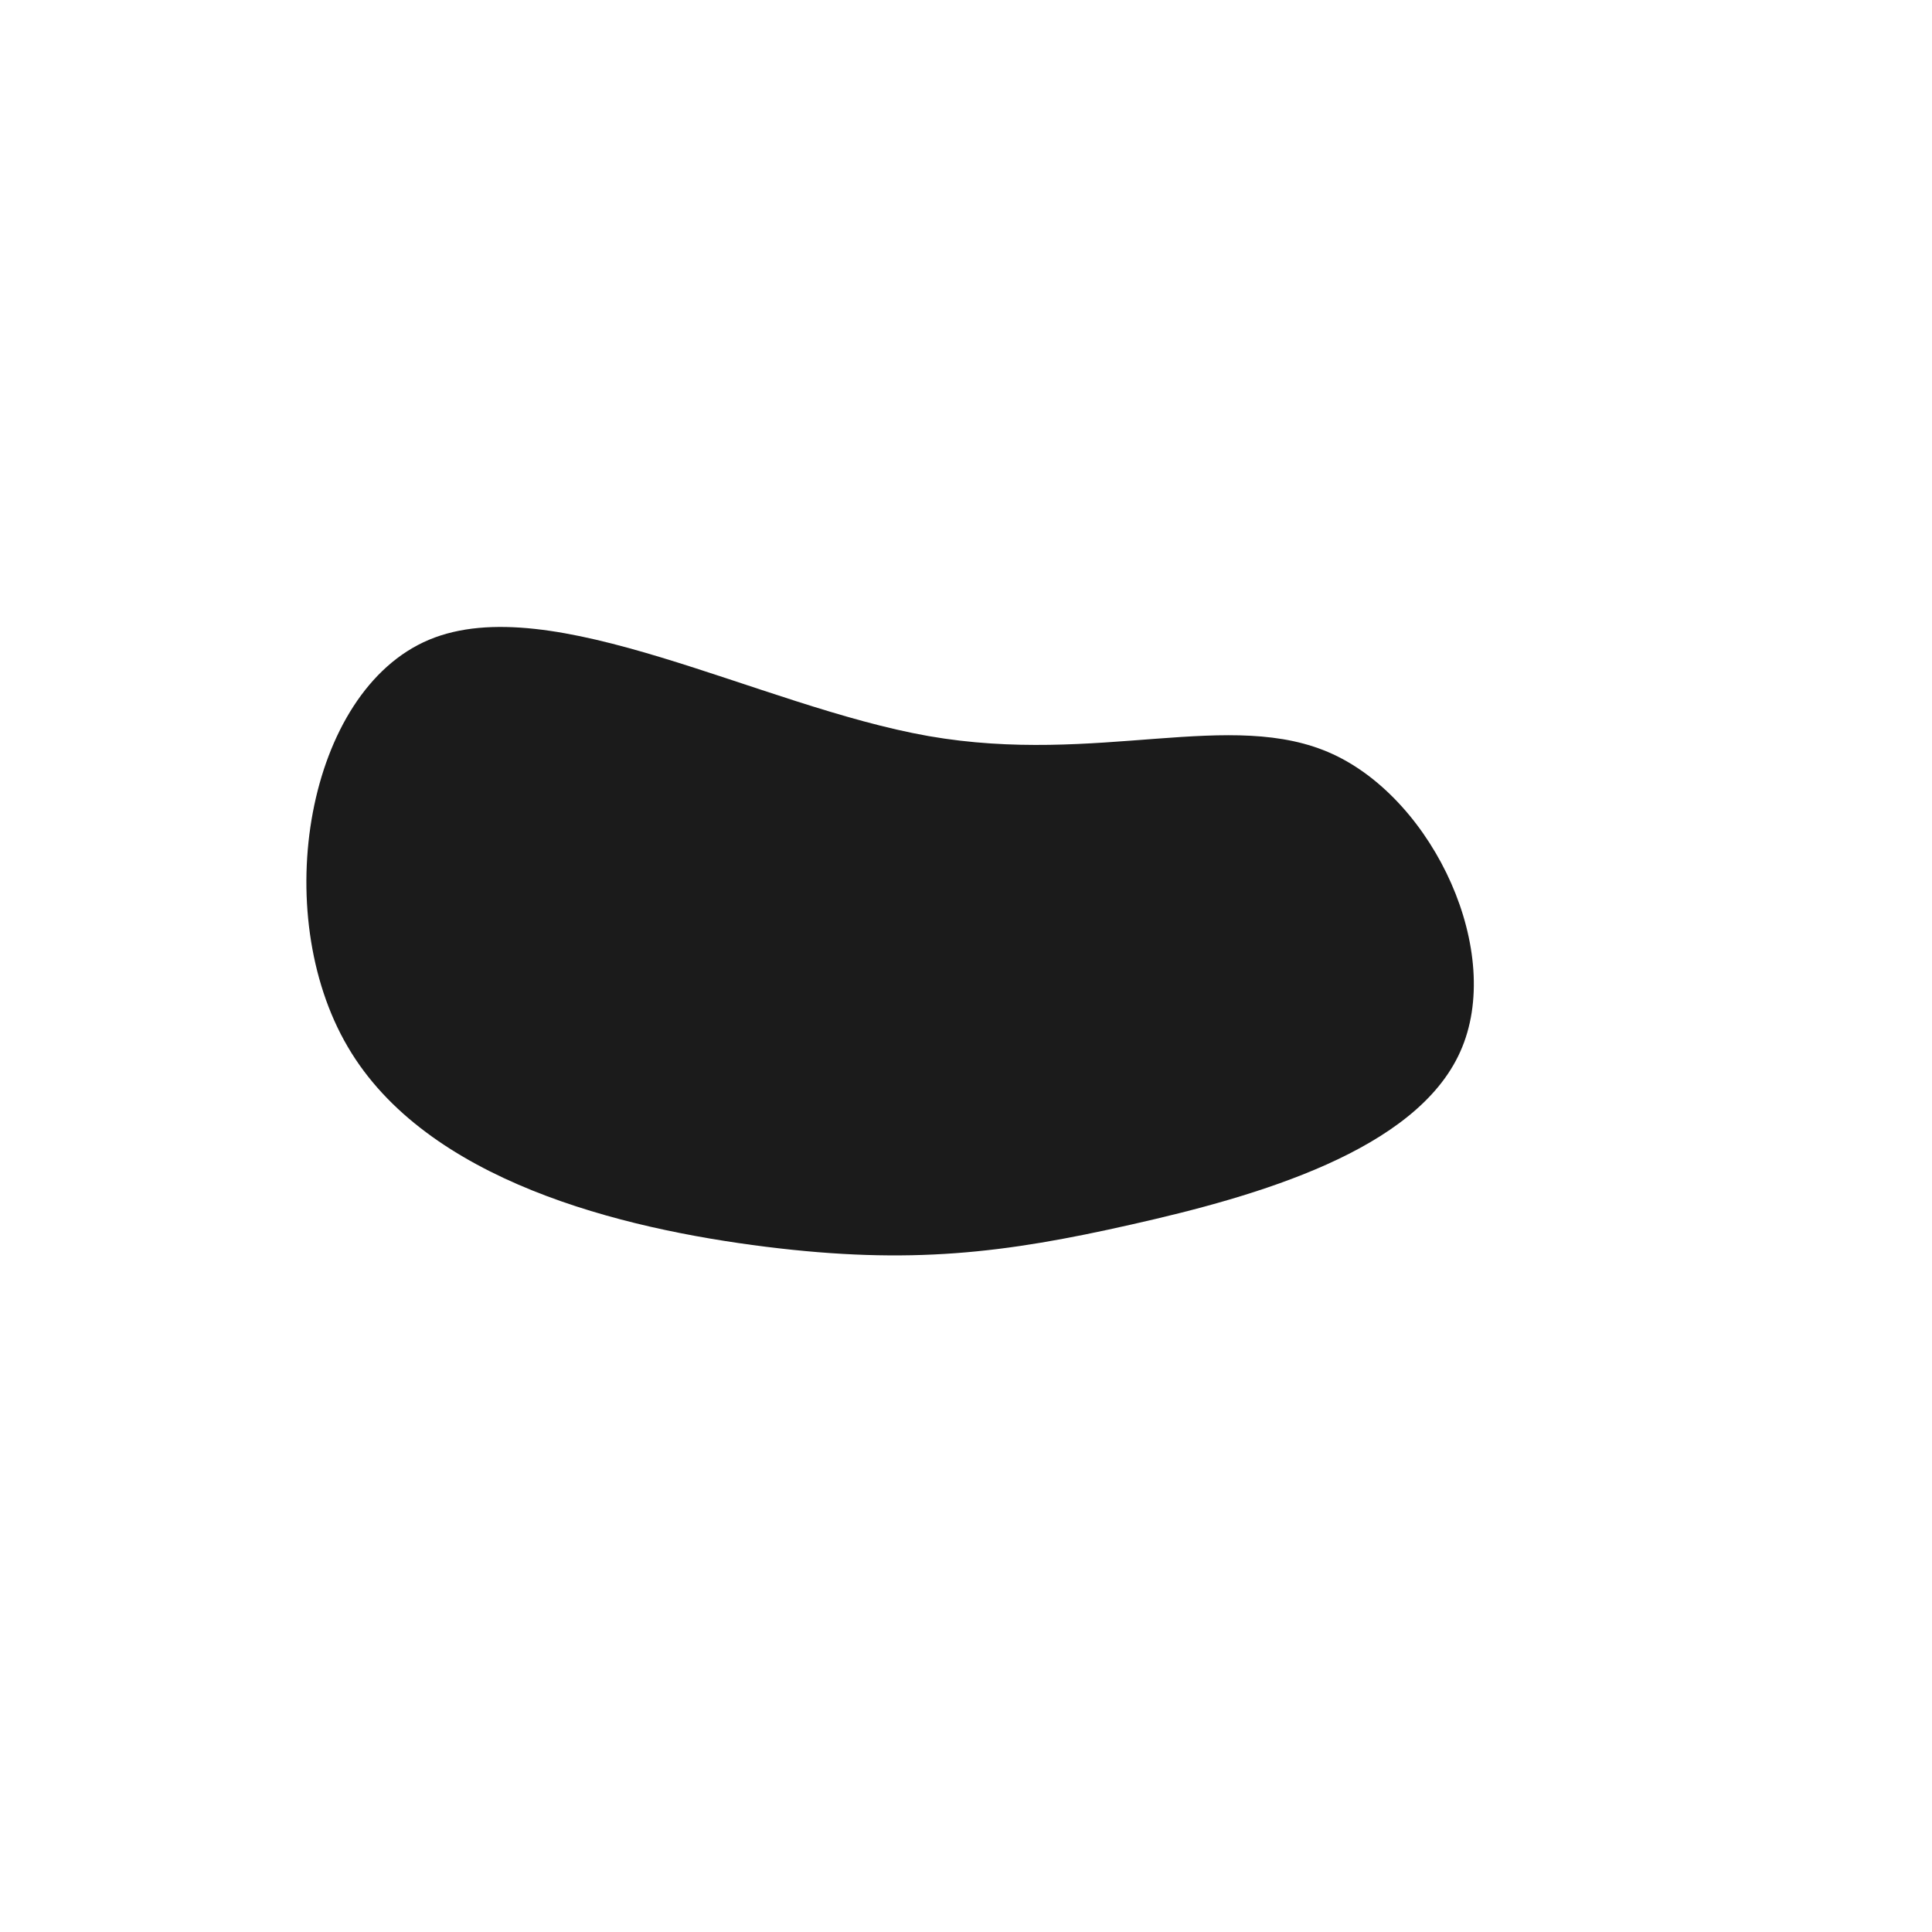 <svg xmlns="http://www.w3.org/2000/svg" width="600" height="600" viewBox="0 0 600 600"><g><path fill="#1b1b1b" d="M113.9,-65.8C145.4,-51.3,167.3,-4.1,153.5,26.6C139.8,57.3,90.5,71.5,51.3,80.3C12,89.2,-17.2,92.8,-62.1,87.2C-107,81.6,-167.6,66.8,-192,25.1C-216.5,-16.6,-204.8,-85.3,-166.8,-101.3C-128.7,-117.3,-64.4,-80.7,-11.6,-71.4C41.2,-62.2,82.4,-80.3,113.9,-65.8Z" transform="translate(300,300)"/></g></svg>